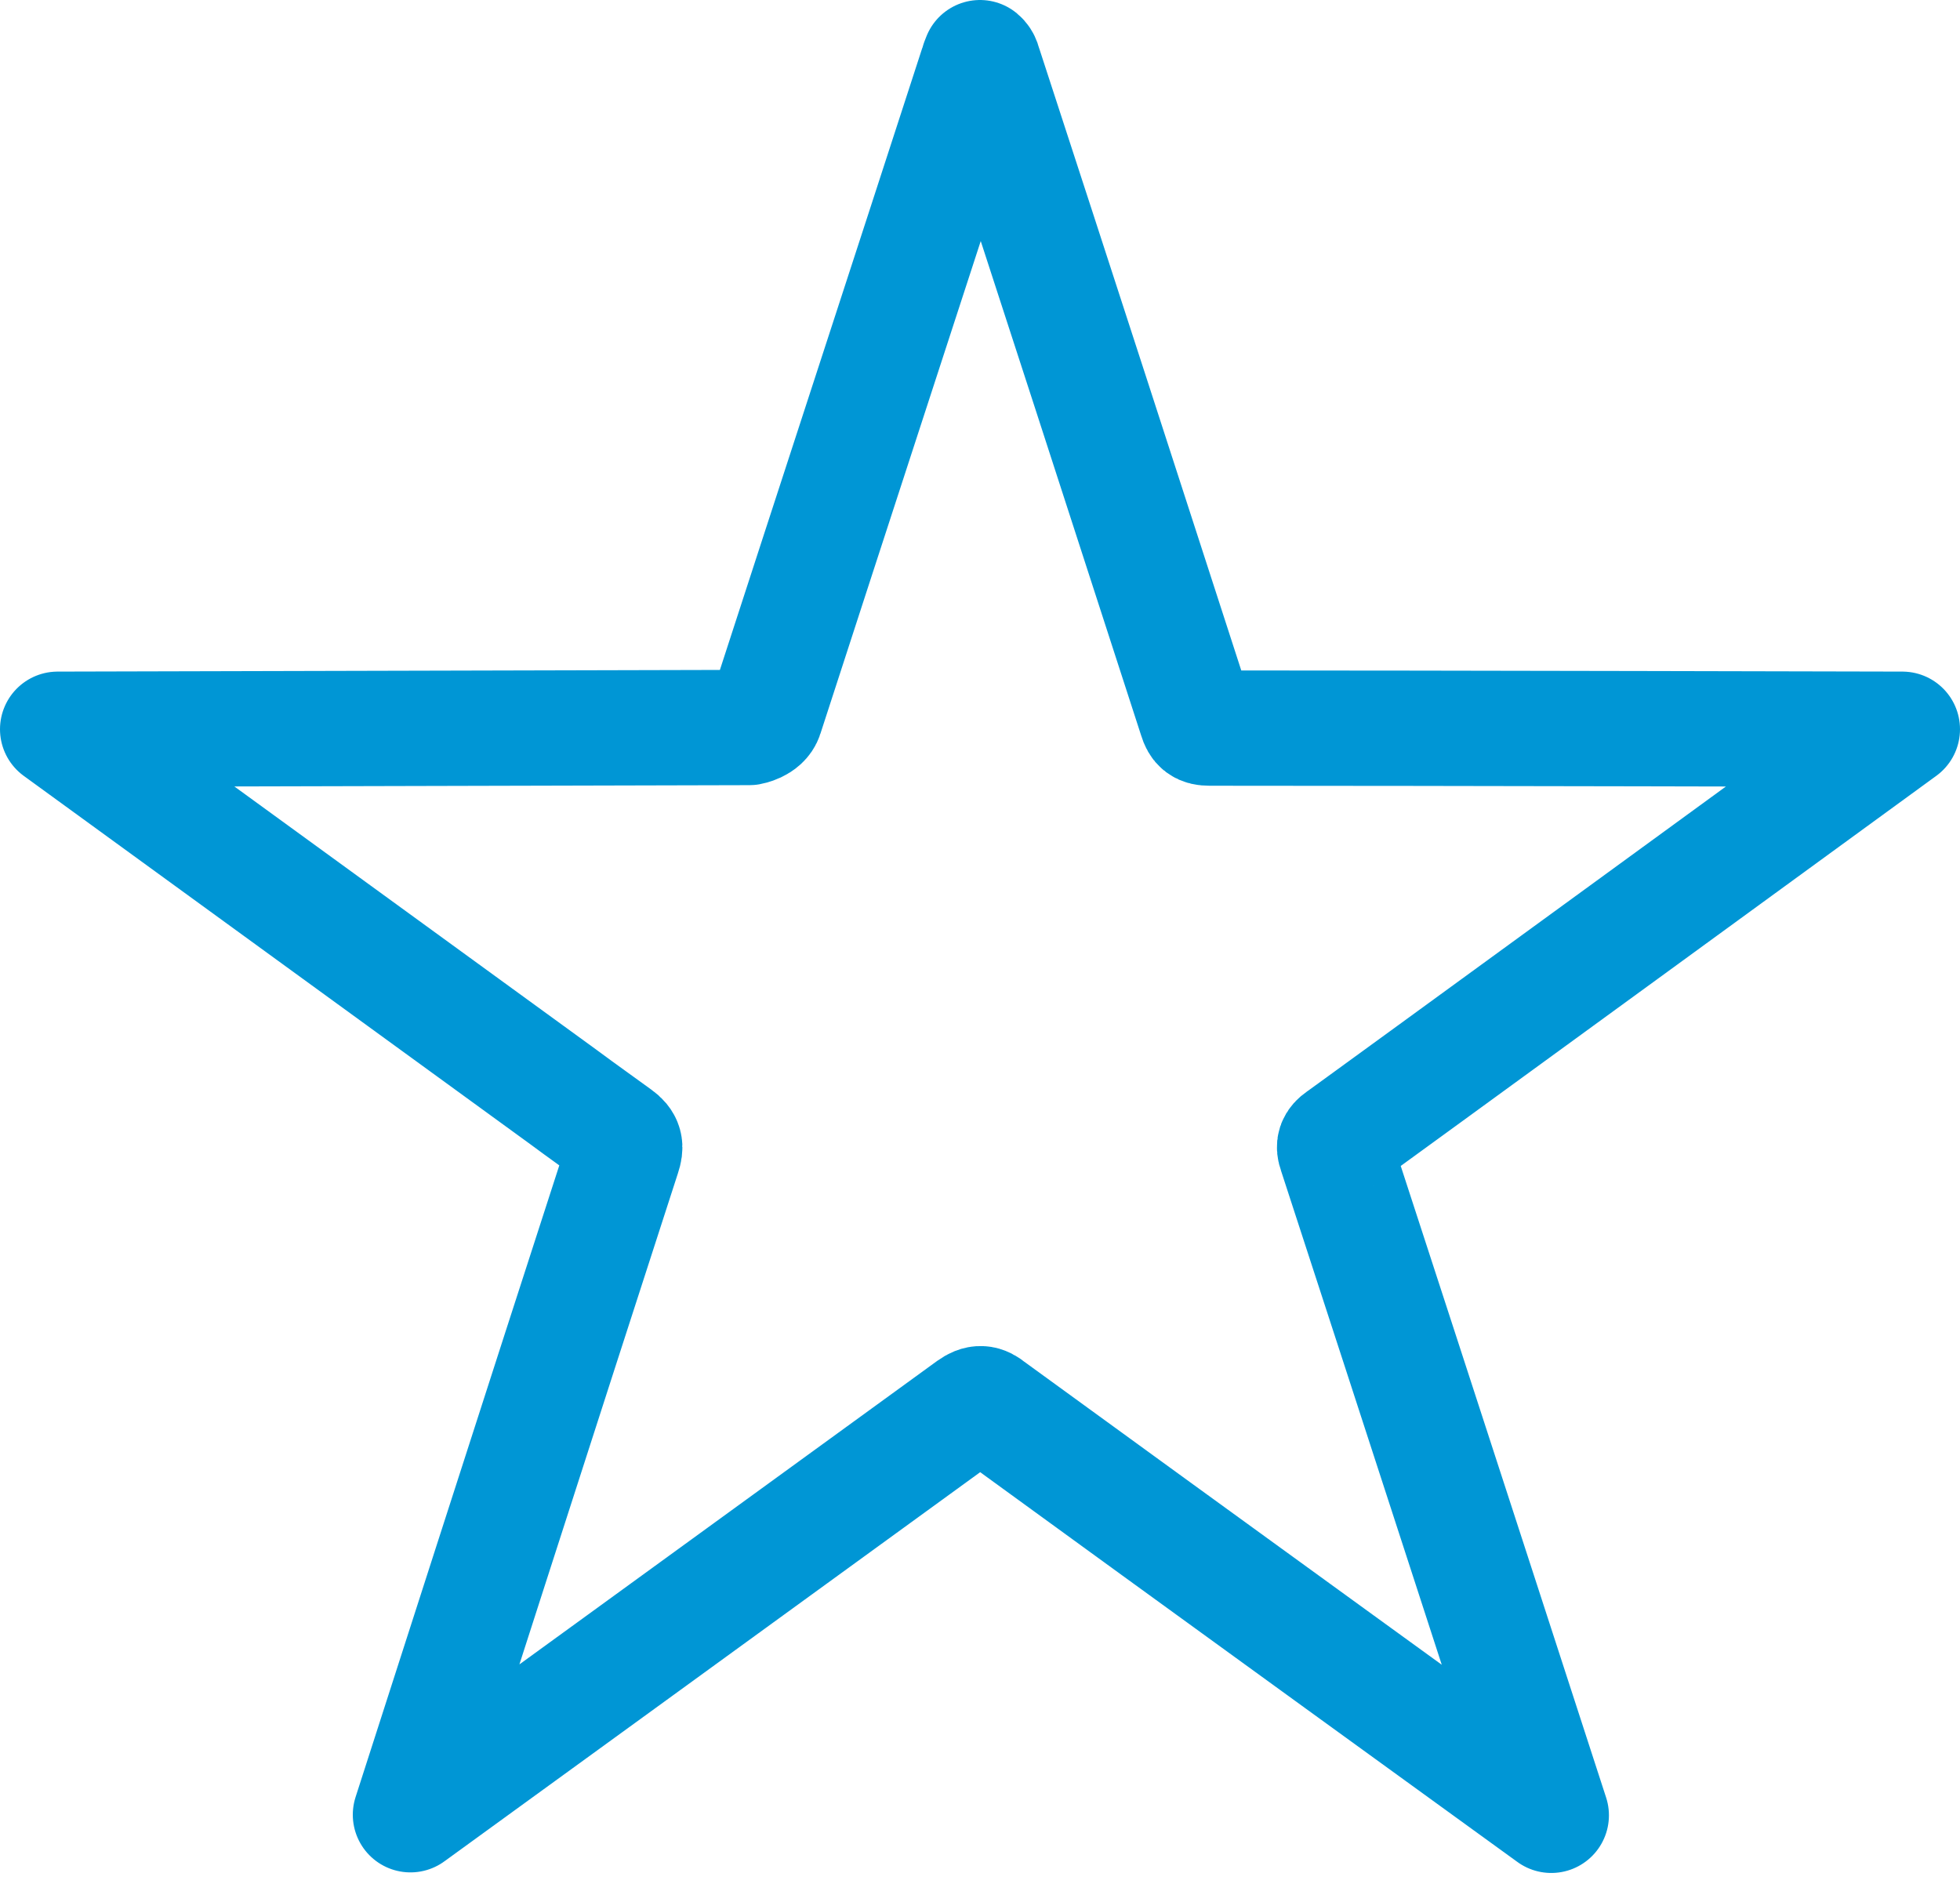 <svg width="34" height="33" viewBox="0 0 34 33" fill="none" xmlns="http://www.w3.org/2000/svg">
<path d="M20.98 12.63C20.84 12.63 20.79 12.59 20.75 12.46C19.53 8.69 18.31 4.93 17.08 1.16C17.06 1.11 17.06 1.05 17 1C16.98 1.05 16.96 1.1 16.95 1.14C15.73 4.9 14.5 8.66 13.28 12.42C13.23 12.58 13 12.62 13 12.62L1 12.65L9.76 19.02C10.11 19.28 10.45 19.52 10.71 19.71C10.85 19.81 10.86 19.89 10.81 20.04C9.59 23.8 7.12 31.48 7.12 31.48C7.12 31.48 13.65 26.74 16.84 24.42C16.98 24.32 17.06 24.33 17.18 24.43C20.38 26.76 26.91 31.49 26.91 31.49C26.91 31.49 24.4 23.76 23.17 19.99C23.13 19.88 23.15 19.82 23.25 19.75C23.37 19.67 33 12.65 33 12.65C33 12.65 24.92 12.63 20.98 12.63Z" stroke="#0096D5" stroke-width="2" stroke-miterlimit="10" stroke-linecap="round" stroke-linejoin="round"/>
</svg>
